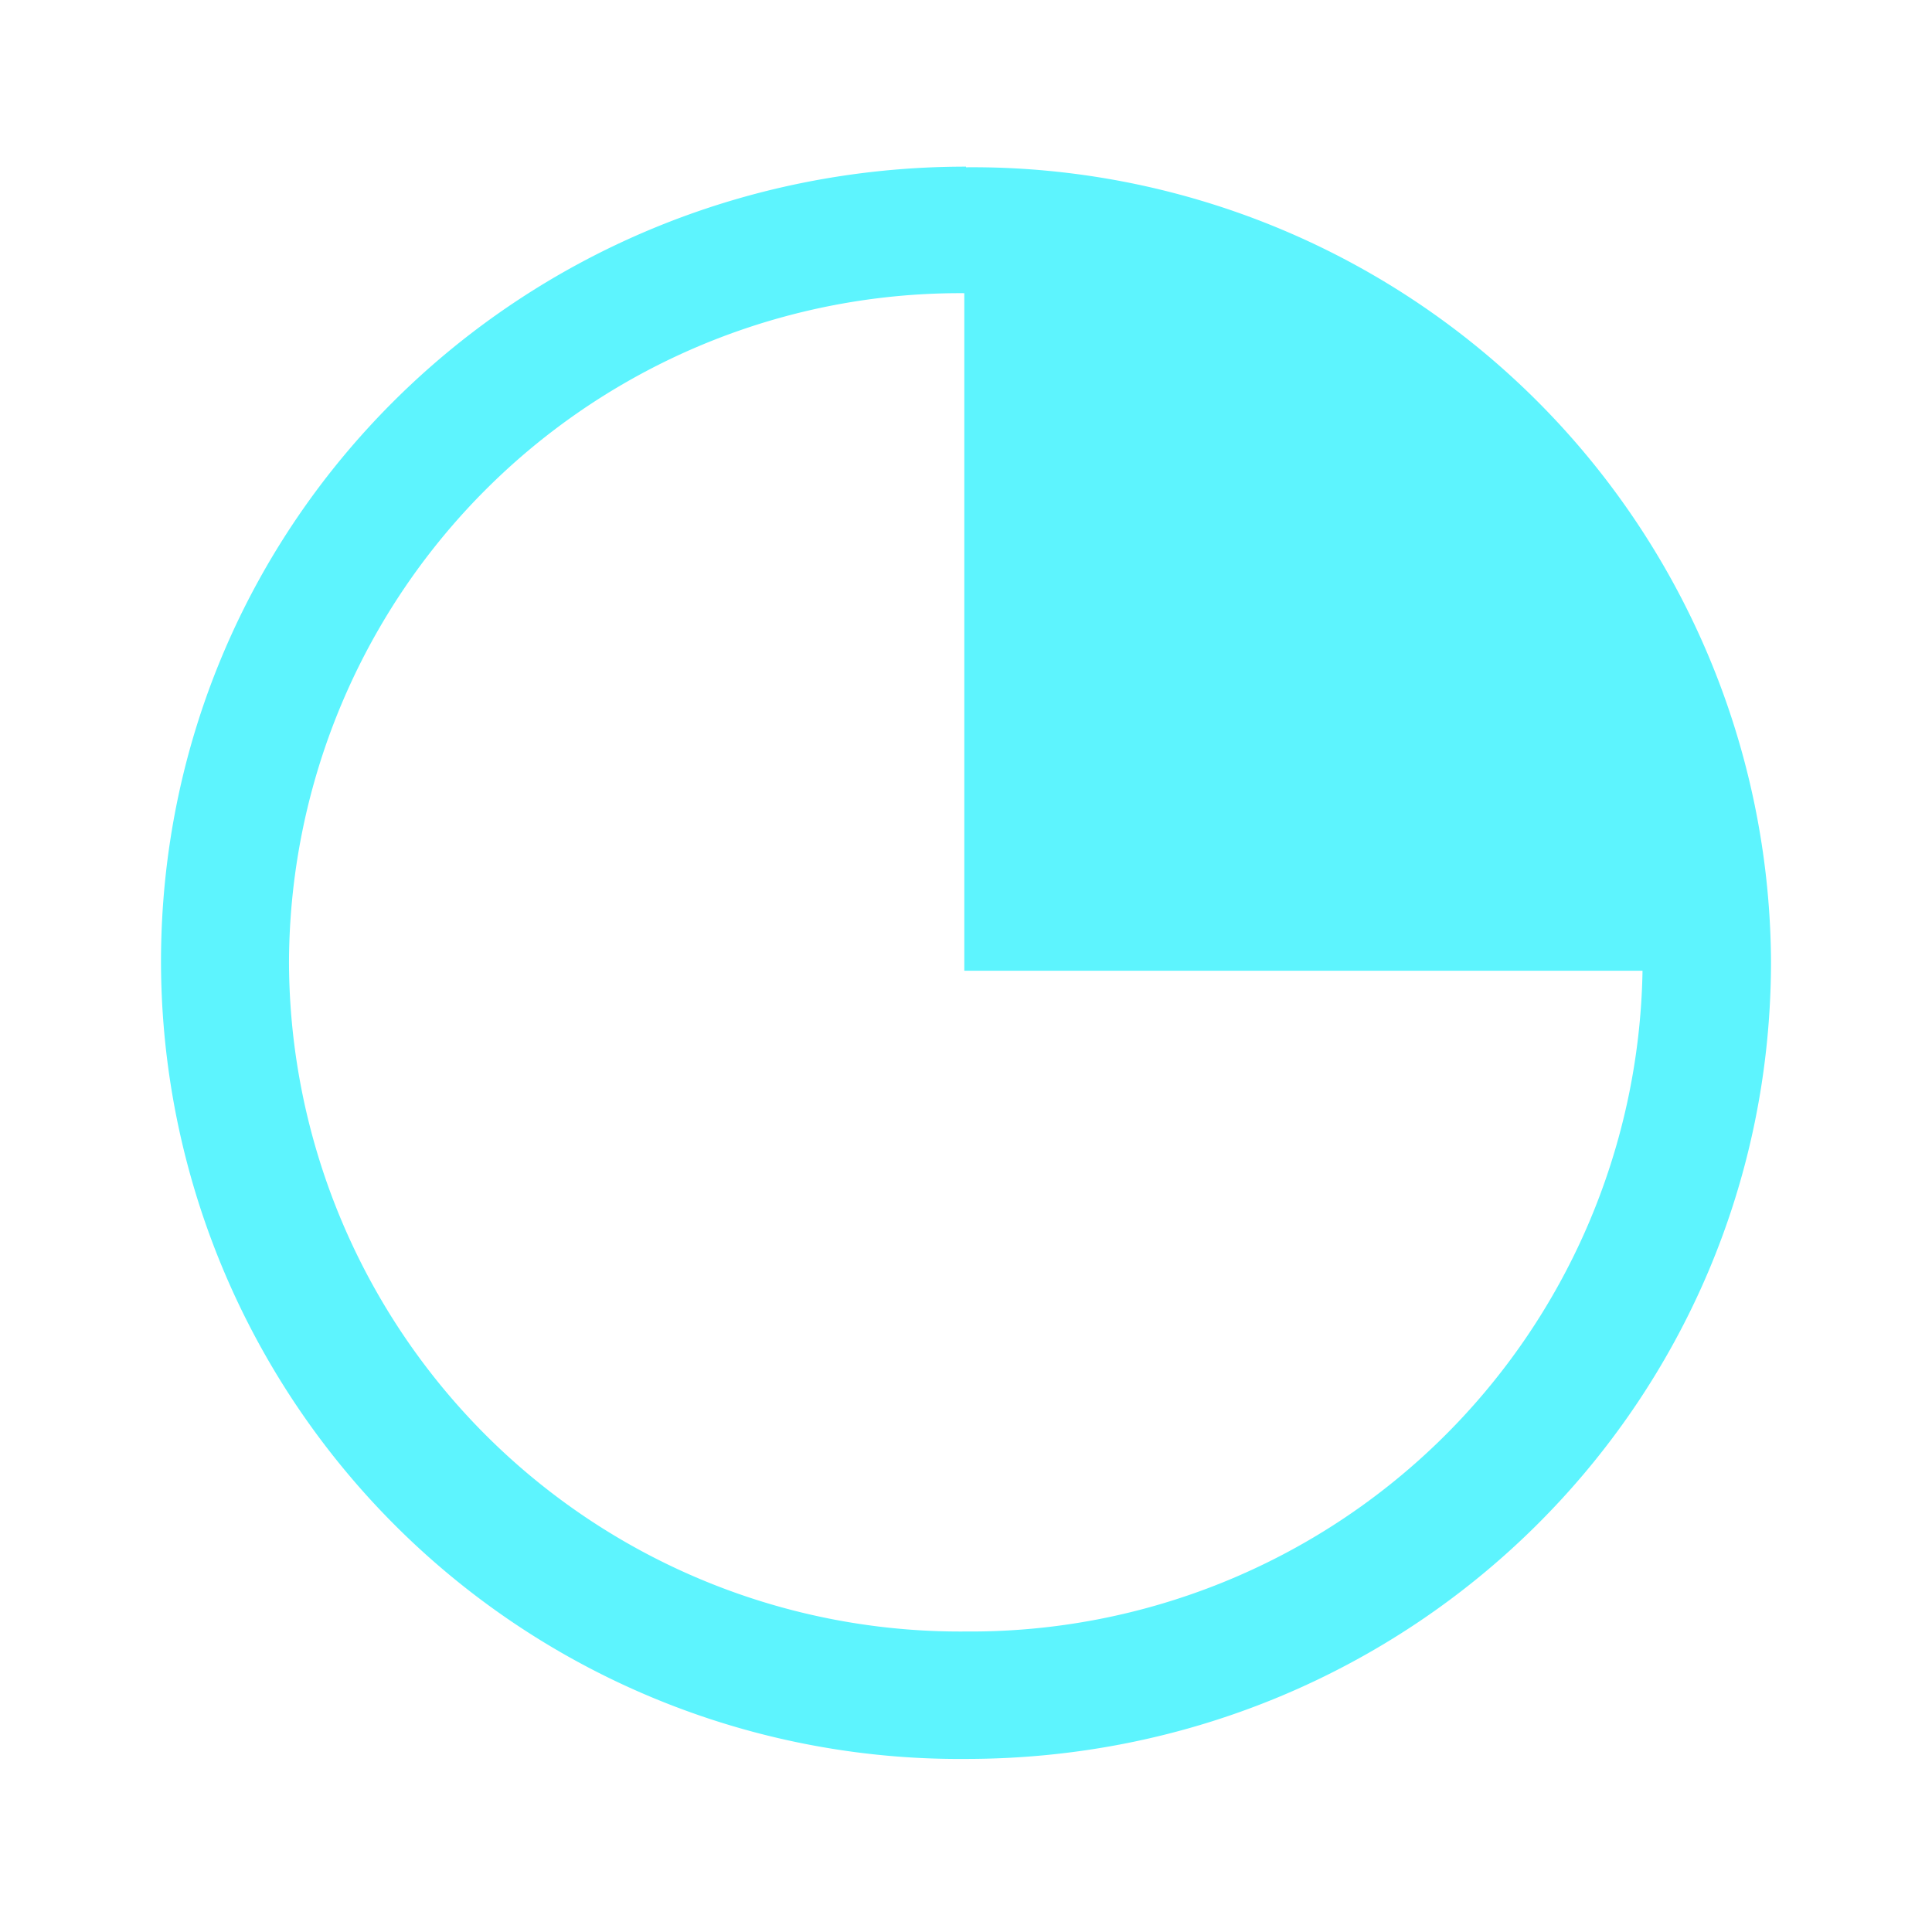 <?xml version="1.0" encoding="UTF-8" standalone="no"?>
<svg
   xmlns:dc="http://purl.org/dc/elements/1.1/"
   xmlns:cc="http://creativecommons.org/ns#"
   xmlns:rdf="http://www.w3.org/1999/02/22-rdf-syntax-ns#"
   xmlns:svg="http://www.w3.org/2000/svg"
   xmlns="http://www.w3.org/2000/svg"
   xmlns:sodipodi="http://sodipodi.sourceforge.net/DTD/sodipodi-0.dtd"
   xmlns:inkscape="http://www.inkscape.org/namespaces/inkscape"
   width="24"
   height="24"
   version="1.1"
   id="svg4"
   sodipodi:docname="drive-partition-symbolic.svg"
   inkscape:version="0.92.4 (5da689c313, 2019-01-14)">
  <defs
     id="defs8" />
  <sodipodi:namedview
     pagecolor="#ffffff"
     bordercolor="#5DF4FE"
     borderopacity="1"
     objecttolerance="10"
     gridtolerance="10"
     guidetolerance="10"
     inkscape:pageopacity="0"
     inkscape:pageshadow="2"
     inkscape:window-width="640"
     inkscape:window-height="480"
     id="namedview6"
     showgrid="false"
     inkscape:zoom="9.8333333"
     inkscape:cx="10.220339"
     inkscape:cy="12"
     inkscape:window-x="0"
     inkscape:window-y="25"
     inkscape:window-maximized="0"
     inkscape:current-layer="svg4" />
  <path
     d="M 12,2.07 C 6.455,2.07 2,6.468 2,11.95 a 9.918,9.918 0 0 0 10,9.9 c 5.545,0 10,-4.418 10,-9.909 A 9.918,9.918 0 0 0 12,2.078 Z m -0.021,1.572 v 8.417 h 8.425 A 8.348,8.348 0 0 1 12,20.267 8.338,8.338 0 0 1 3.59,11.95 8.338,8.338 0 0 1 11.979,3.642 Z"
     id="path2"
     inkscape:connector-curvature="0"
     style="fill:#5DF4FE" />
</svg>
